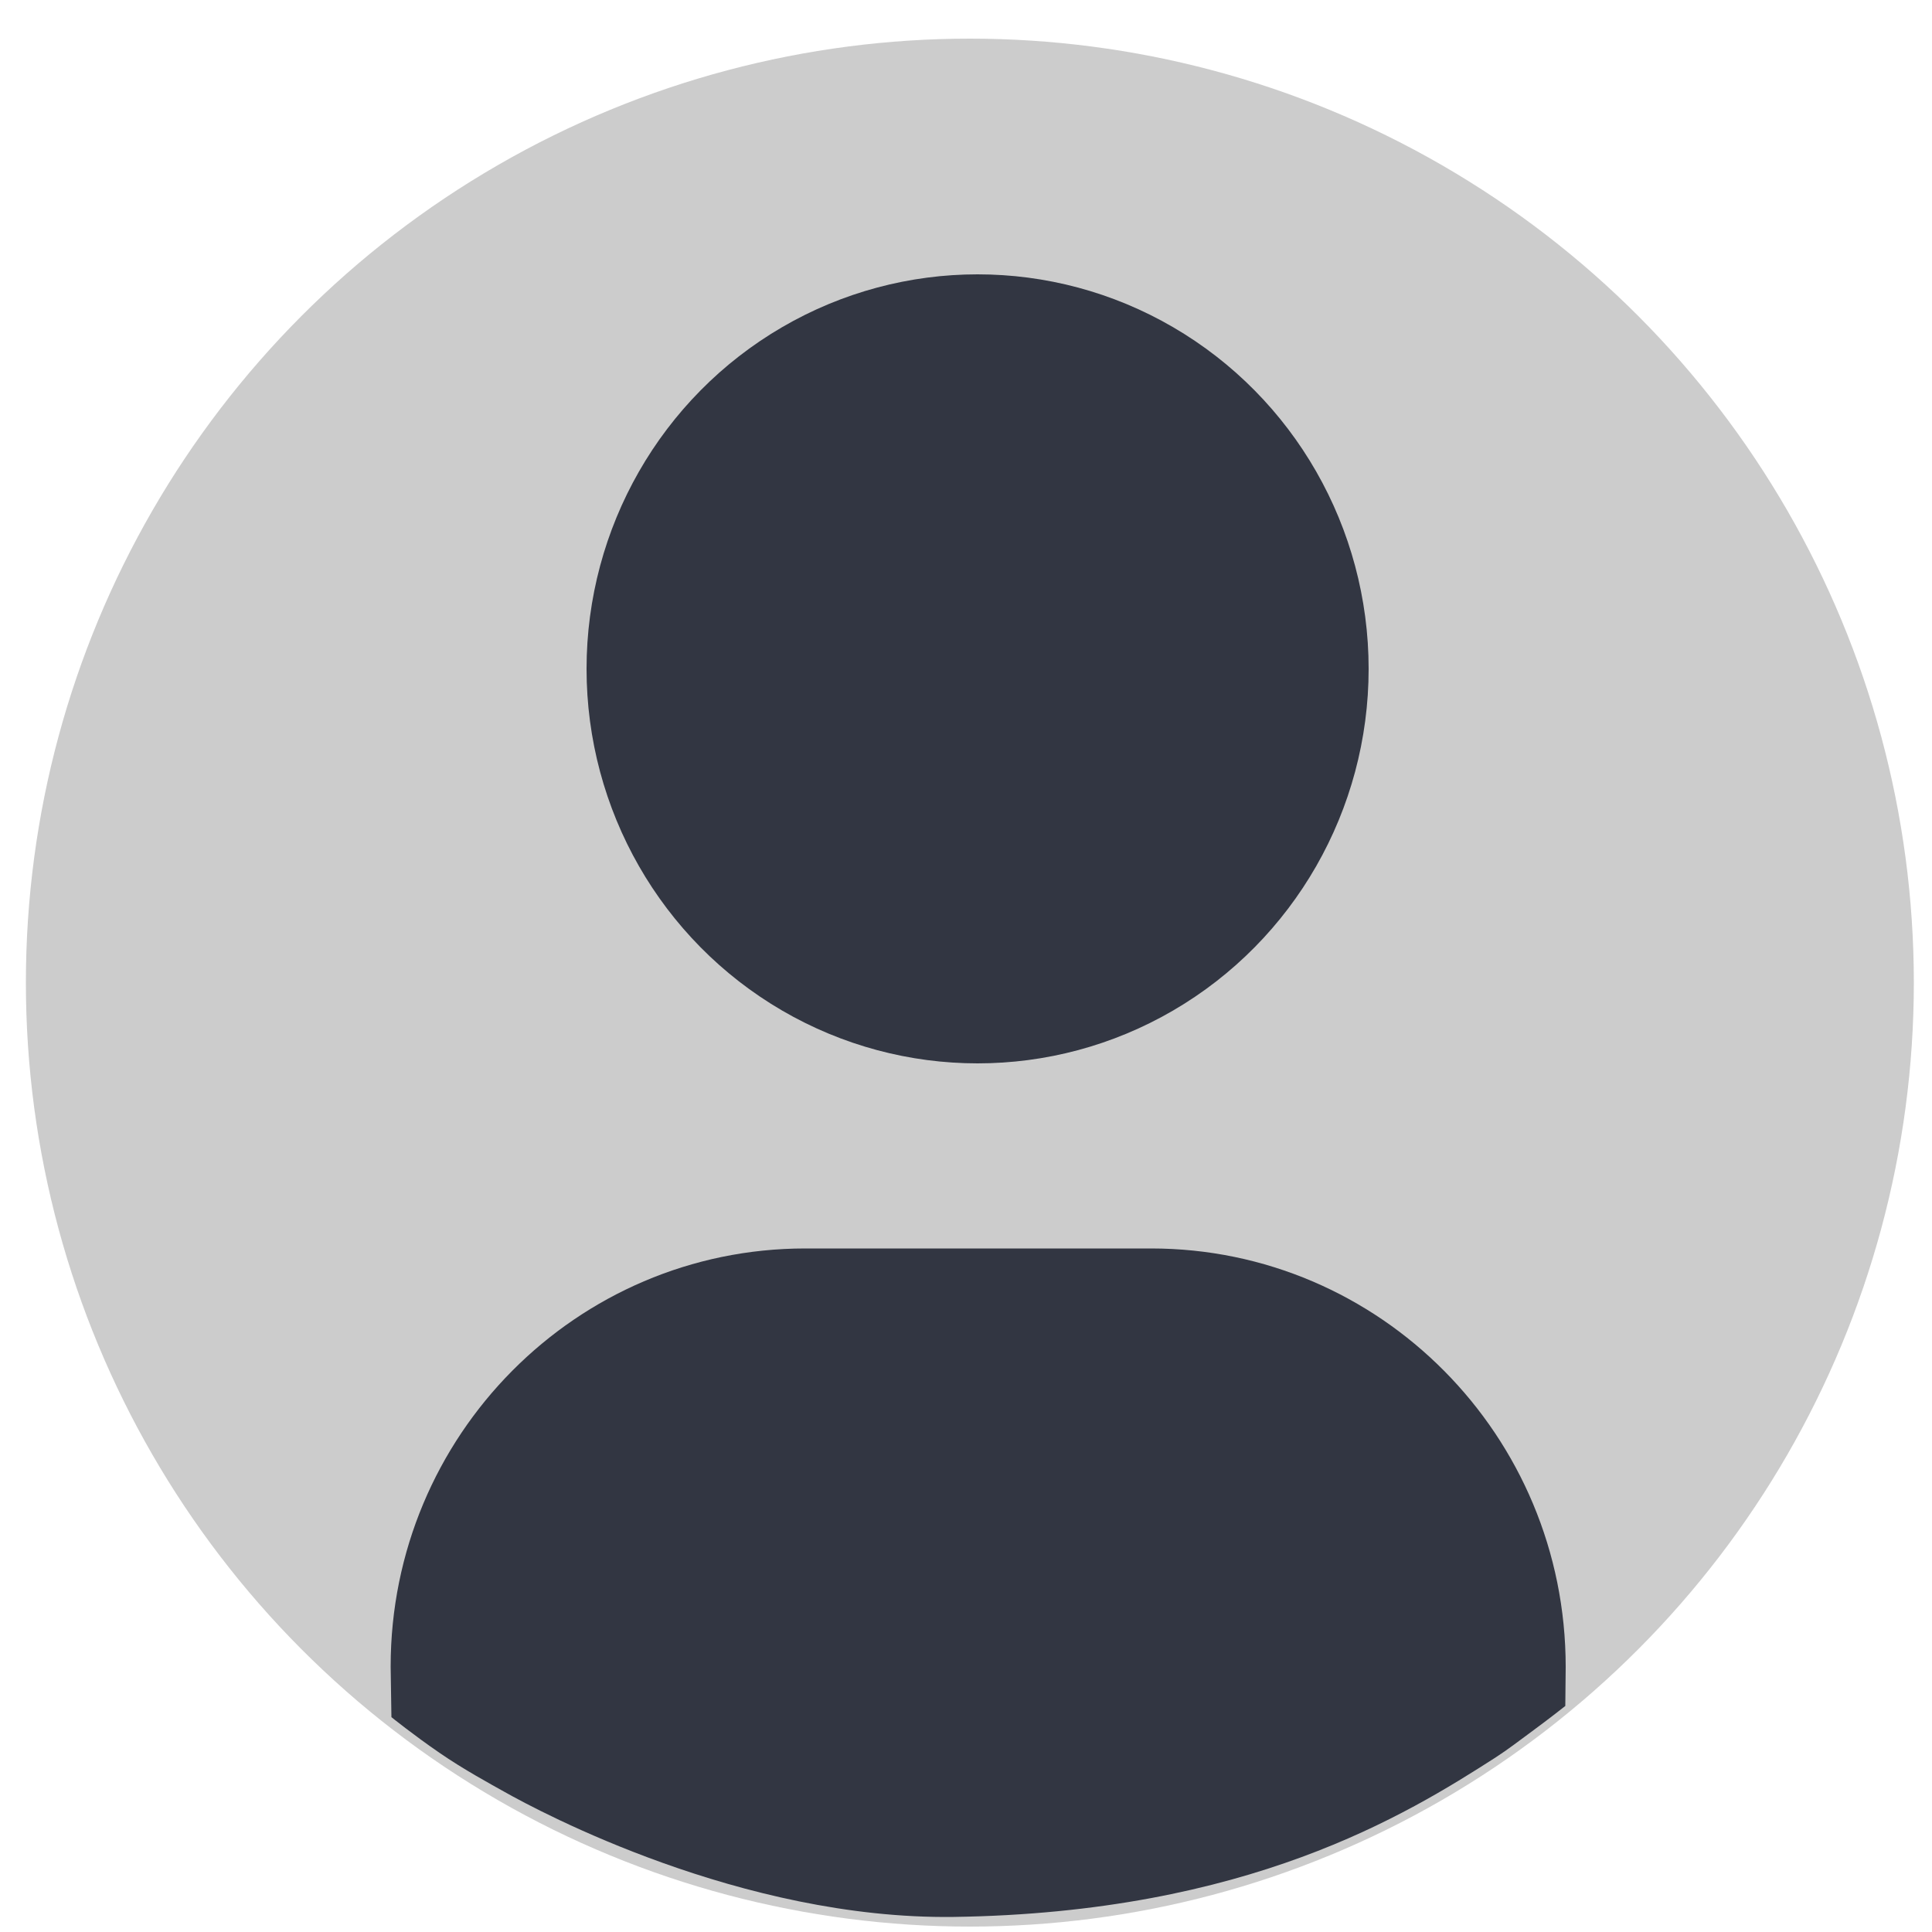 <svg version="1.1" id="avatar-default" xmlns="http://www.w3.org/2000/svg" x="0" y="0" viewBox="0 0 500 500" xml:space="preserve"><style>.st1{fill:#323642}</style><circle cx="251" cy="254.3" r="244.3" fill="#ccc"/><ellipse class="st1" cx="253" cy="173.1" rx="101.2" ry="102.1"/><path class="st1" d="M297.9 323.1h-89.5c-59.2 0-107.3 48.4-107.3 108.2l.2 13.1s5.7 4.6 12.4 9.2c6.2 4.3 13.6 8.3 16.8 10.1 9.2 5.2 61.4 33.1 116.3 32.4 76.2-1.1 117.1-26.4 140.3-41.3 3.1-2 6.2-4.4 9.2-6.6 4.9-3.6 8.8-6.7 8.8-6.7l.1-10.1c0-59.9-48.1-108.3-107.3-108.3z"/></svg>